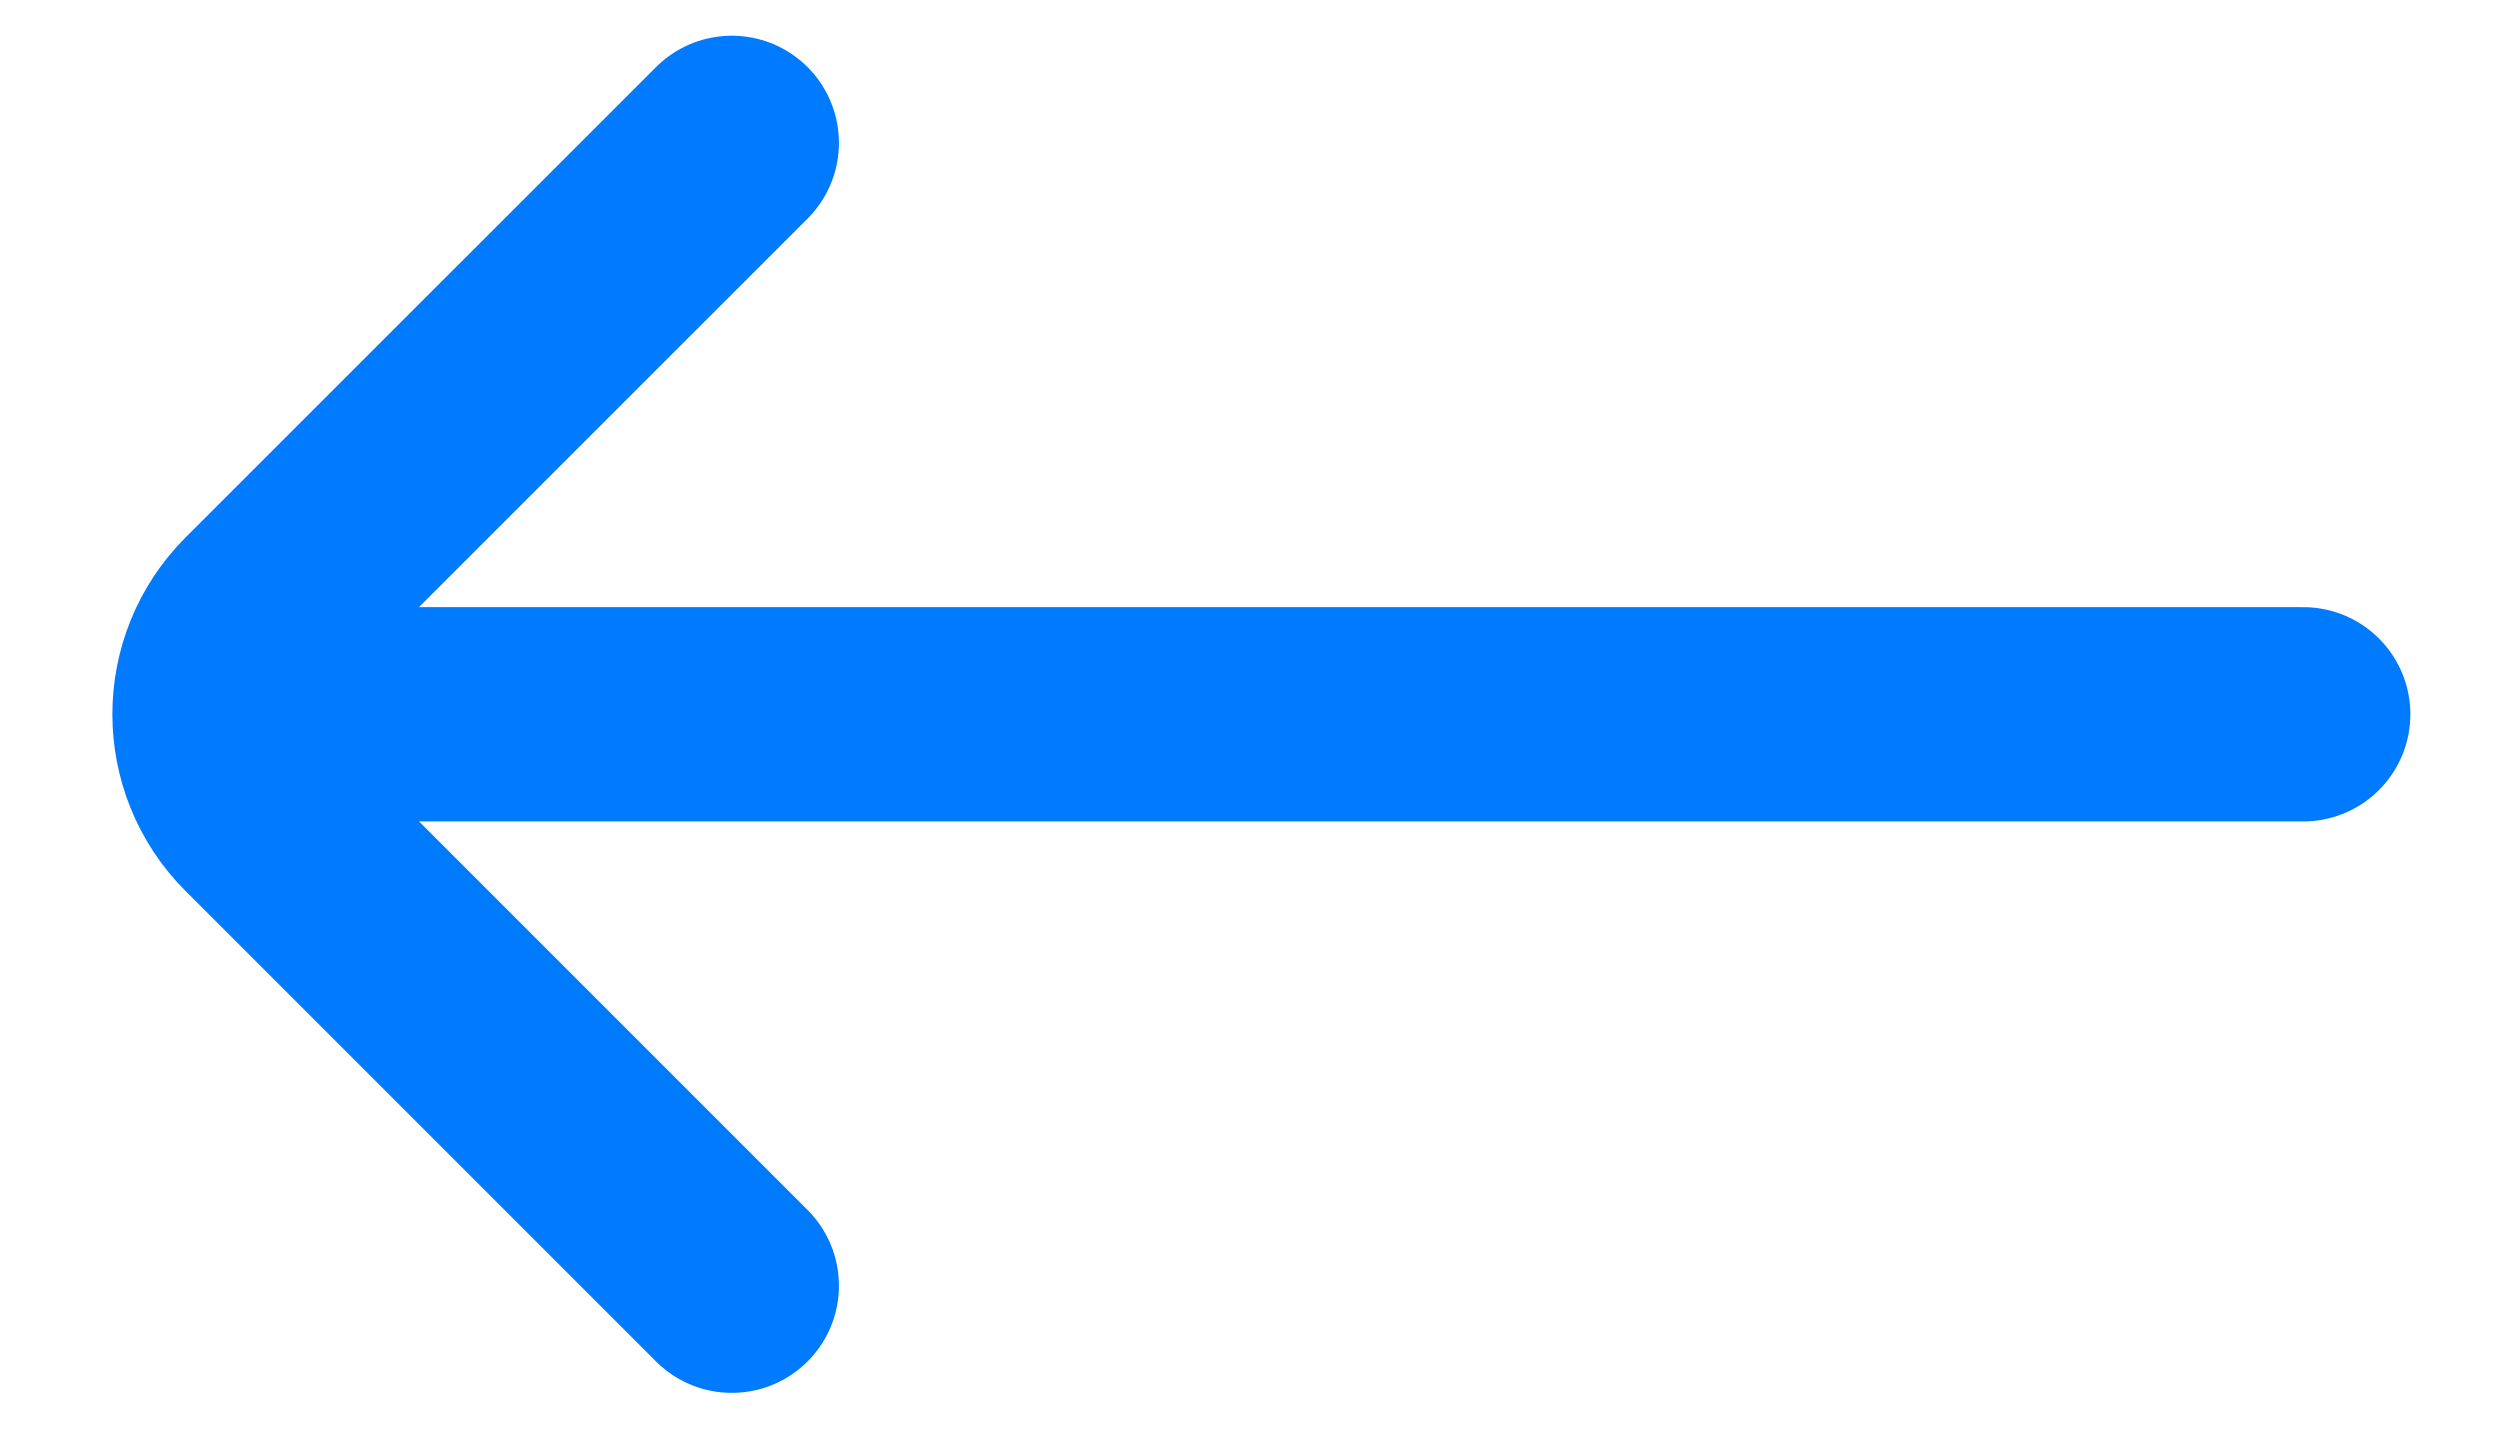 <svg width="21" height="12" viewBox="0 0 21 12" fill="none" xmlns="http://www.w3.org/2000/svg">
<path d="M6.147 1.2L2.195 5.151C1.727 5.62 1.727 6.38 2.195 6.848L6.147 10.8M2.547 6L19.347 6" stroke="#007AFF" stroke-width="1.8" stroke-linecap="round"/>
</svg>
